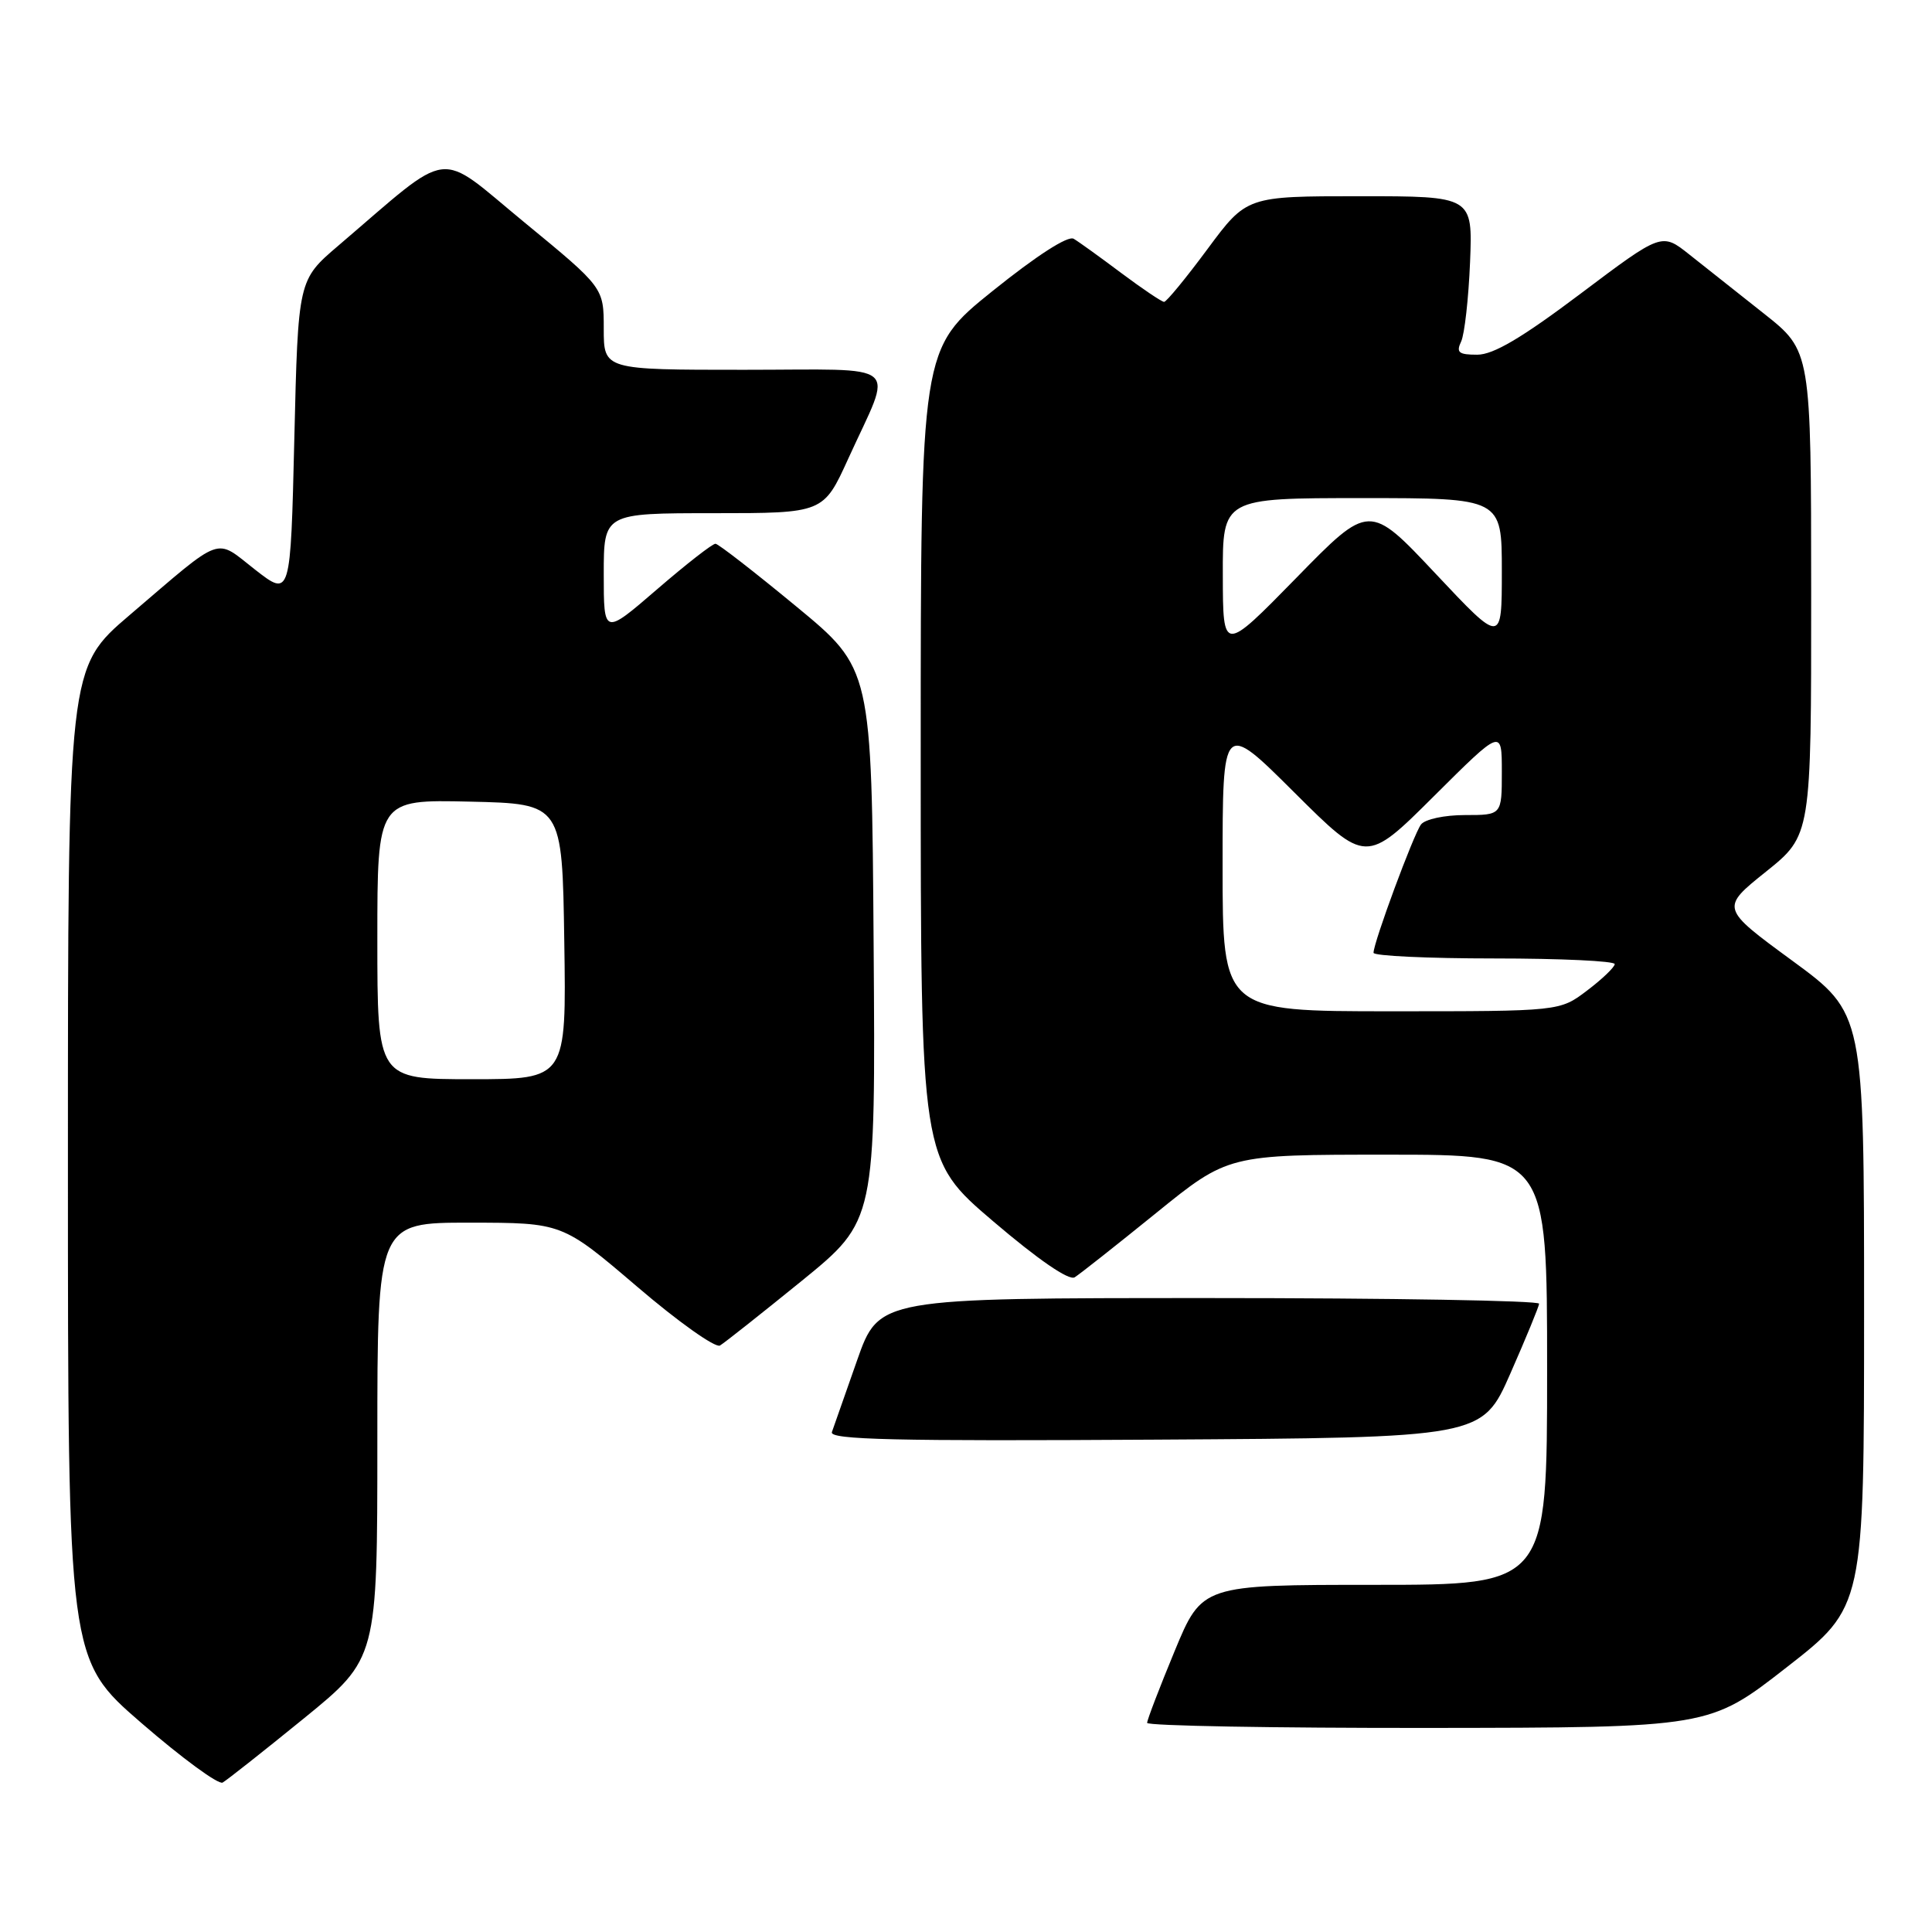 <?xml version="1.0" encoding="UTF-8" standalone="no"?>
<!DOCTYPE svg PUBLIC "-//W3C//DTD SVG 1.1//EN" "http://www.w3.org/Graphics/SVG/1.1/DTD/svg11.dtd" >
<svg xmlns="http://www.w3.org/2000/svg" xmlns:xlink="http://www.w3.org/1999/xlink" version="1.1" viewBox="0 0 256 256">
 <g >
 <path fill="currentColor"
d=" M 40.25 227.71 C 50.00 219.77 50.00 219.77 50.00 190.89 C 50.00 162.00 50.00 162.00 62.25 162.01 C 74.50 162.02 74.50 162.02 84.40 170.47 C 89.84 175.13 94.79 178.64 95.40 178.29 C 96.00 177.93 100.89 174.06 106.26 169.70 C 116.02 161.75 116.02 161.75 115.76 125.18 C 115.50 88.60 115.50 88.60 105.50 80.35 C 100.00 75.81 95.19 72.07 94.81 72.05 C 94.43 72.02 90.94 74.74 87.06 78.09 C 80.00 84.18 80.00 84.18 80.00 76.09 C 80.00 68.00 80.00 68.00 94.56 68.00 C 109.11 68.00 109.11 68.00 112.41 60.75 C 118.37 47.66 119.95 49.00 98.57 49.00 C 80.00 49.00 80.00 49.00 80.00 43.56 C 80.00 38.11 80.00 38.11 69.48 29.46 C 57.68 19.76 60.19 19.44 44.83 32.55 C 39.50 37.10 39.50 37.10 39.00 58.12 C 38.50 79.14 38.50 79.14 33.80 75.48 C 28.38 71.25 29.78 70.74 17.19 81.49 C 9.00 88.48 9.00 88.48 9.00 154.18 C 9.00 219.88 9.00 219.88 18.75 228.32 C 24.11 232.96 28.95 236.51 29.50 236.20 C 30.05 235.89 34.89 232.07 40.25 227.71 Z  M 236.75 220.92 C 247.00 212.93 247.00 212.93 247.00 173.60 C 247.00 134.27 247.00 134.27 237.49 127.30 C 227.98 120.33 227.98 120.33 233.99 115.51 C 240.00 110.69 240.00 110.69 239.99 78.59 C 239.98 46.50 239.98 46.50 233.74 41.56 C 230.31 38.84 225.85 35.31 223.84 33.72 C 220.19 30.82 220.19 30.82 209.44 38.91 C 201.64 44.78 197.88 47.00 195.74 47.00 C 193.28 47.00 192.92 46.71 193.61 45.25 C 194.06 44.29 194.59 39.56 194.79 34.75 C 195.14 26.00 195.14 26.00 180.17 26.00 C 165.19 26.00 165.19 26.00 160.00 33.00 C 157.15 36.85 154.56 40.00 154.25 40.00 C 153.94 40.00 151.39 38.28 148.59 36.19 C 145.79 34.09 142.95 32.04 142.27 31.64 C 141.51 31.19 137.38 33.85 131.52 38.56 C 122.00 46.22 122.00 46.22 122.00 99.93 C 122.00 153.64 122.00 153.64 131.59 161.82 C 137.56 166.91 141.64 169.72 142.40 169.25 C 143.06 168.84 147.91 165.01 153.17 160.75 C 162.73 153.00 162.73 153.00 183.86 153.00 C 205.00 153.00 205.00 153.00 205.00 181.50 C 205.00 210.00 205.00 210.00 182.14 210.00 C 159.28 210.00 159.28 210.00 155.64 218.79 C 153.64 223.62 152.00 227.90 152.00 228.29 C 152.00 228.68 168.76 228.98 189.25 228.96 C 226.50 228.92 226.50 228.92 236.75 220.92 Z  M 200.13 182.00 C 202.19 177.32 203.90 173.16 203.94 172.75 C 203.97 172.34 184.30 172.00 160.23 172.00 C 116.47 172.00 116.47 172.00 113.57 180.25 C 111.98 184.79 110.47 189.07 110.23 189.76 C 109.87 190.77 118.58 190.97 153.09 190.76 C 196.39 190.50 196.39 190.50 200.13 182.00 Z  M 50.00 124.47 C 50.00 105.94 50.00 105.94 62.25 106.22 C 74.50 106.50 74.50 106.50 74.77 124.75 C 75.05 143.00 75.05 143.00 62.52 143.00 C 50.00 143.00 50.00 143.00 50.00 124.47 Z  M 162.00 114.77 C 162.00 95.54 162.00 95.54 171.50 105.00 C 181.00 114.46 181.00 114.46 190.00 105.50 C 199.00 96.54 199.00 96.54 199.00 102.27 C 199.00 108.00 199.00 108.00 194.12 108.00 C 191.40 108.00 188.82 108.55 188.29 109.25 C 187.31 110.54 181.99 124.91 182.00 126.25 C 182.00 126.66 189.20 127.00 198.00 127.00 C 206.80 127.00 213.98 127.34 213.96 127.75 C 213.94 128.16 212.30 129.74 210.30 131.25 C 206.68 134.00 206.68 134.00 184.34 134.00 C 162.00 134.00 162.00 134.00 162.00 114.77 Z  M 162.03 76.25 C 162.00 66.00 162.00 66.00 180.50 66.00 C 199.00 66.00 199.00 66.00 199.00 75.68 C 199.00 85.35 199.00 85.35 190.22 76.01 C 181.44 66.67 181.44 66.67 171.75 76.59 C 162.05 86.50 162.05 86.50 162.03 76.25 Z "/>
</g>
</svg>